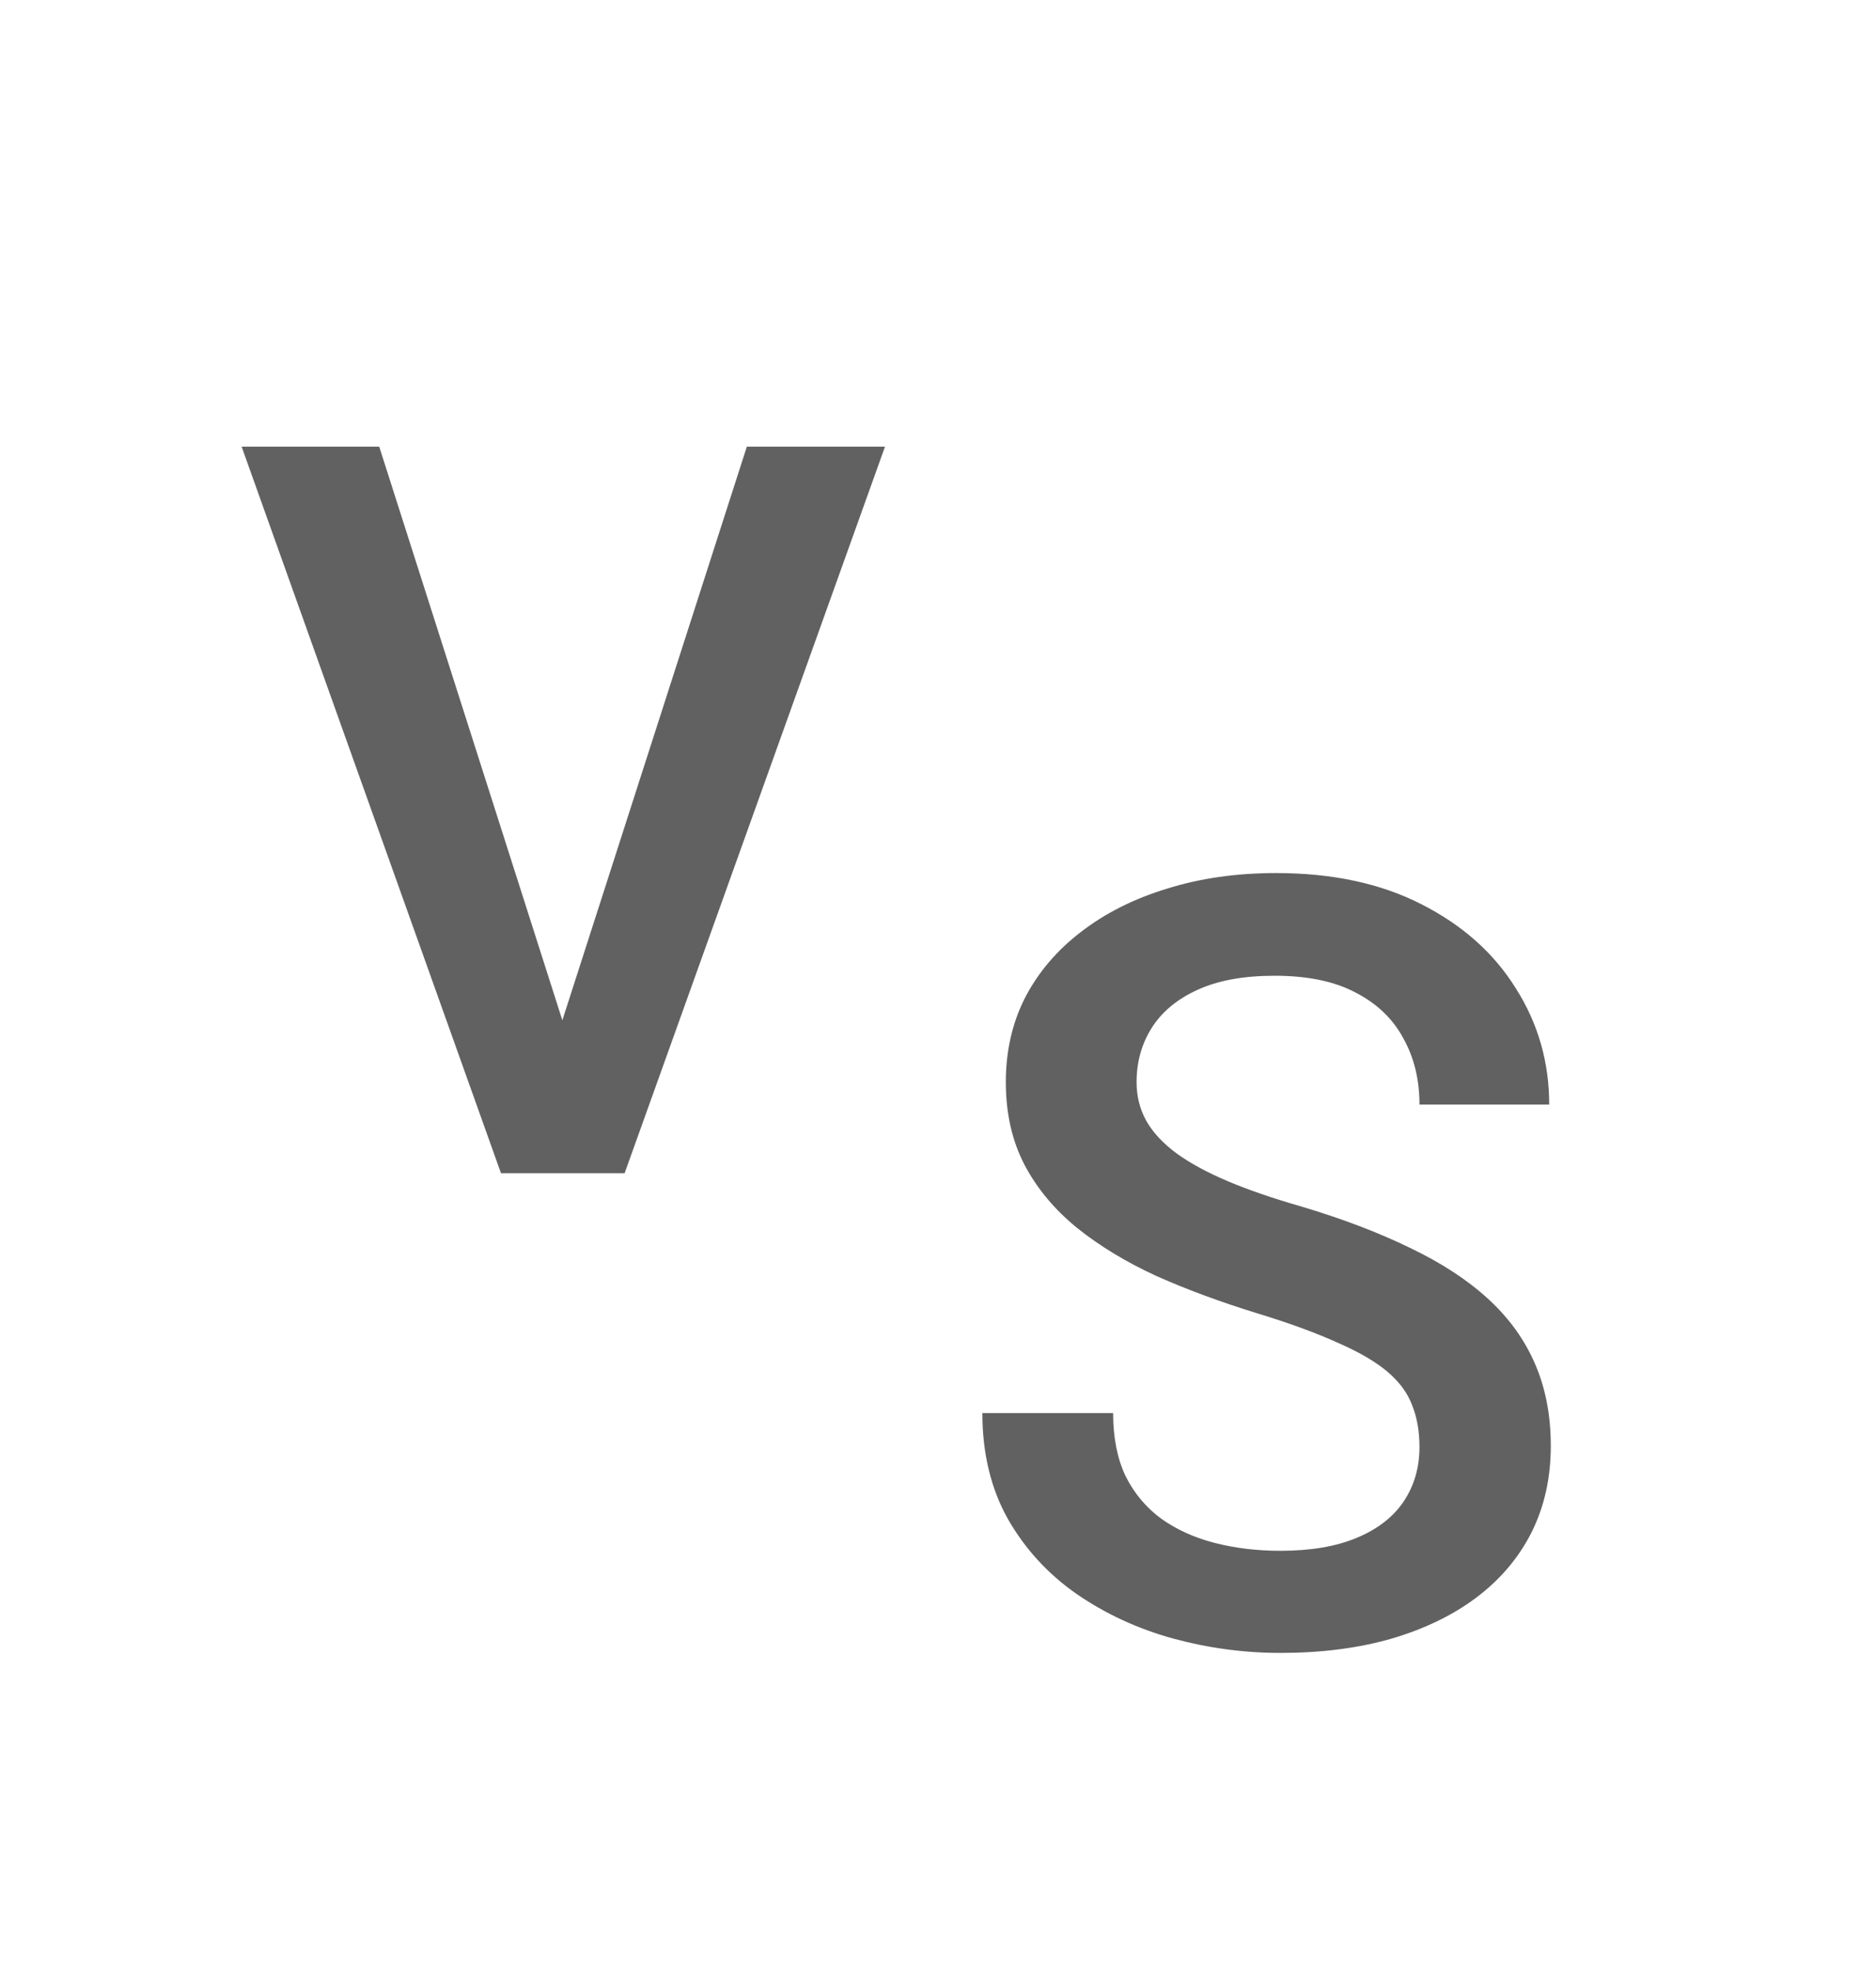 <svg width="20" height="21" viewBox="0 0 20 21" fill="none" xmlns="http://www.w3.org/2000/svg">
<path d="M5.926 11.086L7.962 4.759H9.435L6.659 12.5H5.665L5.926 11.086ZM4.043 4.759L6.064 11.086L6.34 12.5H5.341L2.576 4.759H4.043Z" fill="#616161"/>
<path d="M15.133 15.417C15.133 15.251 15.107 15.102 15.055 14.973C15.007 14.843 14.92 14.725 14.794 14.617C14.668 14.51 14.491 14.406 14.261 14.306C14.035 14.203 13.746 14.097 13.395 13.99C13.009 13.871 12.654 13.74 12.328 13.595C12.006 13.447 11.725 13.277 11.484 13.084C11.243 12.888 11.056 12.664 10.923 12.412C10.79 12.157 10.723 11.863 10.723 11.529C10.723 11.2 10.791 10.9 10.928 10.63C11.069 10.359 11.267 10.126 11.523 9.93C11.782 9.73 12.087 9.576 12.439 9.469C12.791 9.358 13.18 9.302 13.605 9.302C14.205 9.302 14.722 9.413 15.155 9.635C15.592 9.857 15.927 10.155 16.16 10.53C16.397 10.903 16.516 11.316 16.516 11.768H15.133C15.133 11.502 15.075 11.266 14.961 11.063C14.85 10.855 14.679 10.692 14.45 10.574C14.224 10.455 13.937 10.396 13.589 10.396C13.259 10.396 12.985 10.446 12.767 10.546C12.548 10.646 12.386 10.781 12.278 10.952C12.171 11.122 12.117 11.315 12.117 11.529C12.117 11.681 12.152 11.82 12.223 11.946C12.293 12.068 12.4 12.183 12.545 12.29C12.689 12.394 12.87 12.492 13.089 12.585C13.307 12.677 13.565 12.766 13.861 12.851C14.309 12.984 14.7 13.133 15.033 13.296C15.366 13.455 15.644 13.636 15.866 13.84C16.088 14.043 16.255 14.275 16.366 14.534C16.477 14.79 16.533 15.08 16.533 15.406C16.533 15.747 16.464 16.054 16.327 16.328C16.19 16.598 15.994 16.83 15.738 17.022C15.487 17.211 15.183 17.357 14.828 17.461C14.476 17.561 14.083 17.611 13.65 17.611C13.261 17.611 12.878 17.559 12.5 17.456C12.126 17.352 11.786 17.195 11.478 16.983C11.171 16.769 10.927 16.502 10.745 16.184C10.564 15.861 10.473 15.486 10.473 15.056H11.867C11.867 15.319 11.912 15.543 12 15.728C12.093 15.913 12.221 16.065 12.384 16.184C12.546 16.298 12.735 16.384 12.95 16.439C13.169 16.495 13.402 16.523 13.65 16.523C13.976 16.523 14.248 16.476 14.466 16.384C14.689 16.291 14.855 16.161 14.966 15.995C15.077 15.828 15.133 15.636 15.133 15.417Z" fill="#616161"/>
</svg>
